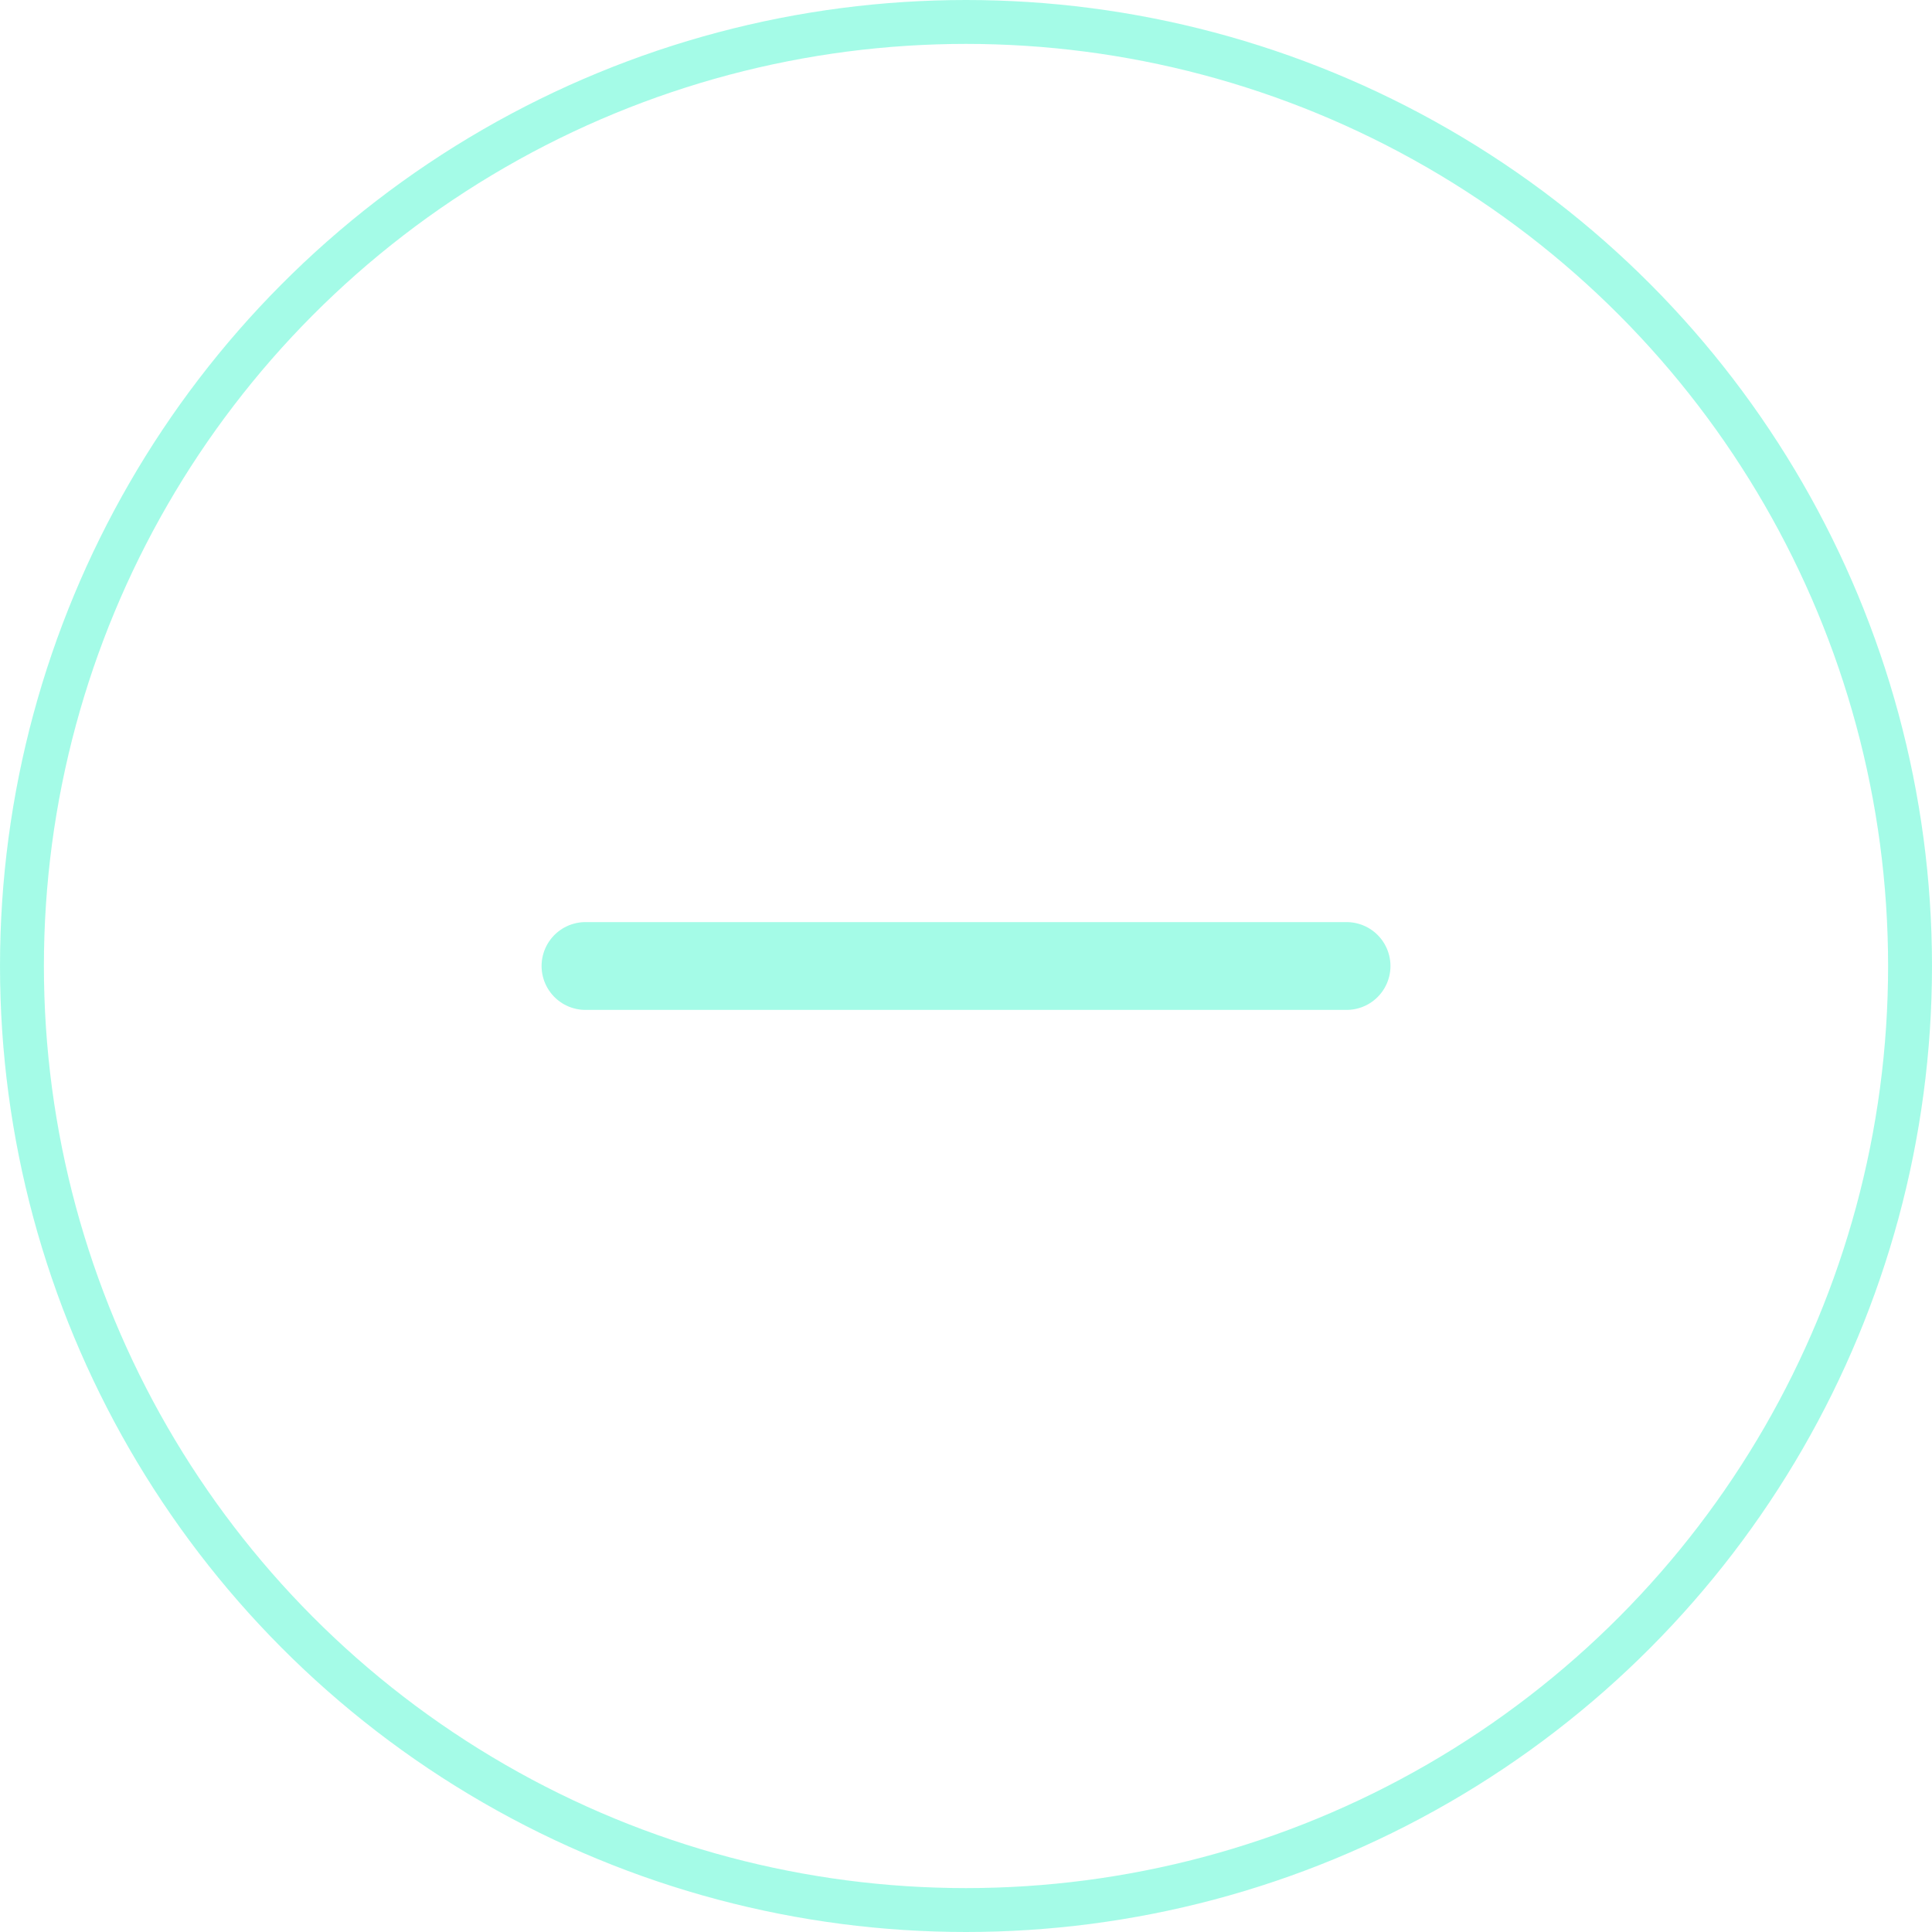 <svg width="44" height="44" viewBox="0 0 44 44" fill="none" xmlns="http://www.w3.org/2000/svg">
<g opacity="0.7" filter="url(#filter0_b_1804_772)">
<circle cx="22" cy="22" r="21.5" stroke="#7EFADD"/>
</g>
<g opacity="0.7">
<path d="M30.667 22H13.334" stroke="#7EFADD" stroke-width="2" stroke-linecap="round" stroke-linejoin="round"/>
</g>
<defs>
<filter id="filter0_b_1804_772" x="-100" y="-100" width="244" height="244" filterUnits="userSpaceOnUse" color-interpolation-filters="sRGB">
<feFlood flood-opacity="0" result="BackgroundImageFix"/>
<feGaussianBlur in="BackgroundImageFix" stdDeviation="50"/>
<feComposite in2="SourceAlpha" operator="in" result="effect1_backgroundBlur_1804_772"/>
<feBlend mode="normal" in="SourceGraphic" in2="effect1_backgroundBlur_1804_772" result="shape"/>
</filter>
</defs>
</svg>
